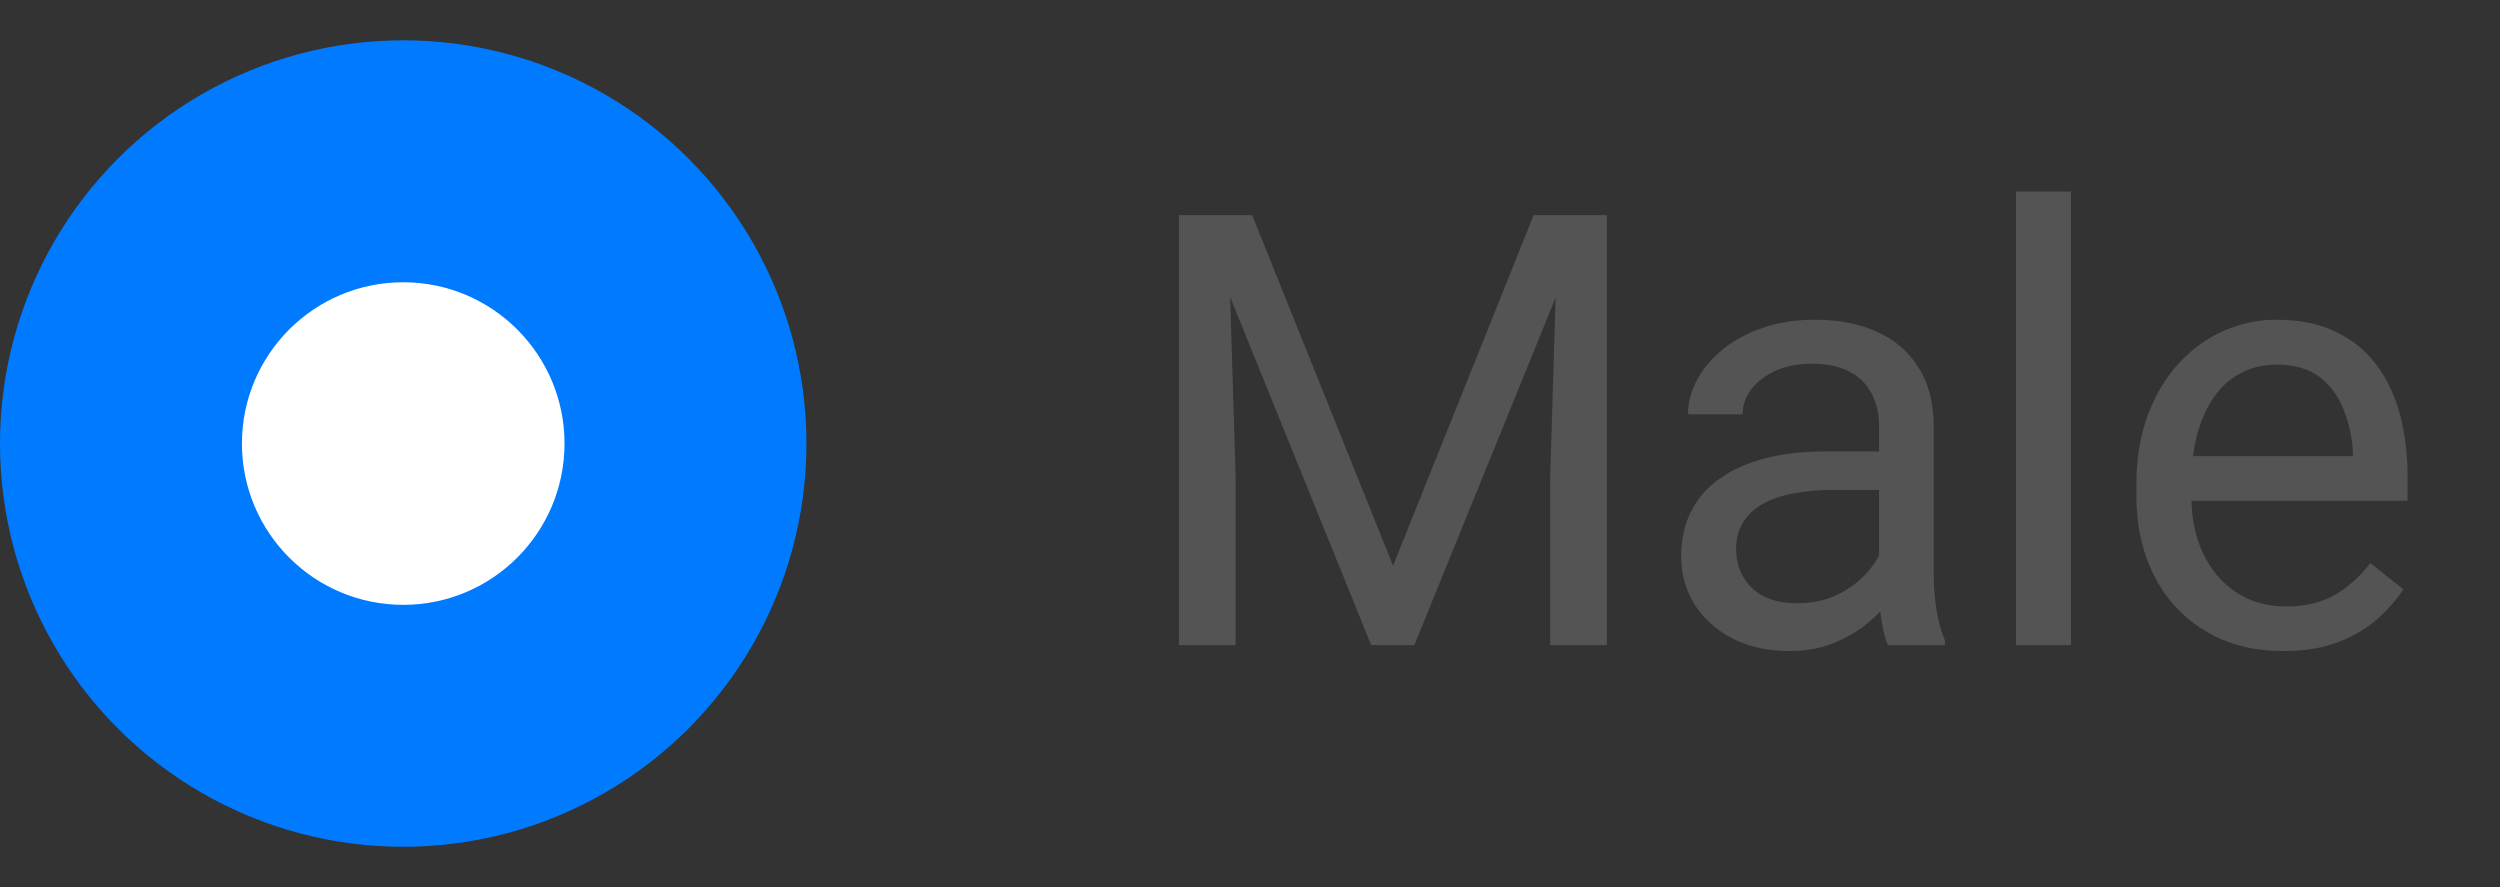 <svg width="62" height="22" viewBox="0 0 62 22" fill="none" xmlns="http://www.w3.org/2000/svg">
<rect x="0" y="0" width="62" height="22" fill="#333333" stroke="none"/>
<circle cx="10" cy="11" r="10" fill="#007BFF"/>
<circle cx="10" cy="11" r="4" fill="white"/>
<path d="M29.685 5.336H31.054L34.548 14.03L38.034 5.336H39.411L35.075 16H34.006L29.685 5.336ZM29.238 5.336H30.446L30.644 11.84V16H29.238V5.336ZM38.642 5.336H39.851V16H38.444V11.84L38.642 5.336ZM46.601 14.645V10.565C46.601 10.253 46.538 9.982 46.411 9.752C46.289 9.518 46.103 9.337 45.854 9.21C45.605 9.084 45.298 9.02 44.931 9.02C44.59 9.02 44.289 9.079 44.031 9.196C43.777 9.313 43.576 9.467 43.43 9.657C43.288 9.848 43.218 10.053 43.218 10.273H41.862C41.862 9.989 41.936 9.709 42.082 9.43C42.229 9.152 42.439 8.9 42.712 8.676C42.99 8.446 43.322 8.266 43.708 8.134C44.099 7.997 44.533 7.929 45.012 7.929C45.588 7.929 46.096 8.026 46.535 8.222C46.98 8.417 47.326 8.712 47.575 9.108C47.829 9.499 47.956 9.989 47.956 10.58V14.271C47.956 14.535 47.978 14.816 48.022 15.114C48.071 15.412 48.142 15.668 48.235 15.883V16H46.821C46.753 15.844 46.699 15.636 46.66 15.377C46.621 15.114 46.601 14.87 46.601 14.645ZM46.836 11.195L46.85 12.148H45.481C45.095 12.148 44.751 12.179 44.448 12.243C44.145 12.301 43.891 12.392 43.686 12.514C43.481 12.636 43.325 12.79 43.218 12.975C43.11 13.156 43.056 13.368 43.056 13.612C43.056 13.861 43.112 14.088 43.225 14.293C43.337 14.498 43.506 14.662 43.73 14.784C43.96 14.901 44.24 14.96 44.572 14.96C44.987 14.96 45.354 14.872 45.671 14.696C45.989 14.521 46.24 14.306 46.425 14.052C46.616 13.798 46.718 13.551 46.733 13.312L47.312 13.964C47.278 14.169 47.185 14.396 47.033 14.645C46.882 14.894 46.679 15.133 46.425 15.363C46.176 15.587 45.879 15.775 45.532 15.927C45.19 16.073 44.804 16.146 44.375 16.146C43.838 16.146 43.366 16.041 42.961 15.832C42.561 15.622 42.248 15.341 42.024 14.989C41.804 14.633 41.694 14.235 41.694 13.795C41.694 13.371 41.777 12.997 41.943 12.675C42.109 12.348 42.348 12.077 42.661 11.862C42.973 11.642 43.349 11.476 43.789 11.364C44.228 11.252 44.719 11.195 45.261 11.195H46.836ZM51.36 4.75V16H49.998V4.75H51.36ZM56.624 16.146C56.072 16.146 55.571 16.054 55.122 15.868C54.678 15.678 54.294 15.412 53.972 15.07C53.655 14.728 53.411 14.323 53.24 13.854C53.069 13.385 52.983 12.873 52.983 12.316V12.008C52.983 11.364 53.079 10.79 53.269 10.287C53.46 9.779 53.718 9.35 54.045 8.998C54.373 8.646 54.744 8.38 55.159 8.2C55.574 8.019 56.004 7.929 56.448 7.929C57.014 7.929 57.502 8.026 57.913 8.222C58.328 8.417 58.667 8.69 58.931 9.042C59.194 9.389 59.39 9.799 59.517 10.273C59.644 10.741 59.707 11.254 59.707 11.81V12.418H53.789V11.312H58.352V11.21C58.333 10.858 58.259 10.517 58.132 10.185C58.01 9.853 57.815 9.579 57.547 9.364C57.278 9.149 56.912 9.042 56.448 9.042C56.14 9.042 55.857 9.108 55.598 9.24C55.34 9.367 55.117 9.557 54.932 9.811C54.746 10.065 54.602 10.375 54.5 10.741C54.397 11.107 54.346 11.53 54.346 12.008V12.316C54.346 12.692 54.397 13.046 54.5 13.378C54.607 13.705 54.761 13.993 54.961 14.242C55.166 14.491 55.413 14.687 55.701 14.828C55.994 14.97 56.326 15.04 56.697 15.04C57.175 15.04 57.581 14.943 57.913 14.748C58.245 14.552 58.535 14.291 58.784 13.964L59.605 14.616C59.434 14.874 59.216 15.121 58.953 15.355C58.689 15.59 58.364 15.78 57.979 15.927C57.598 16.073 57.146 16.146 56.624 16.146Z" fill="#545454"/>
</svg>
